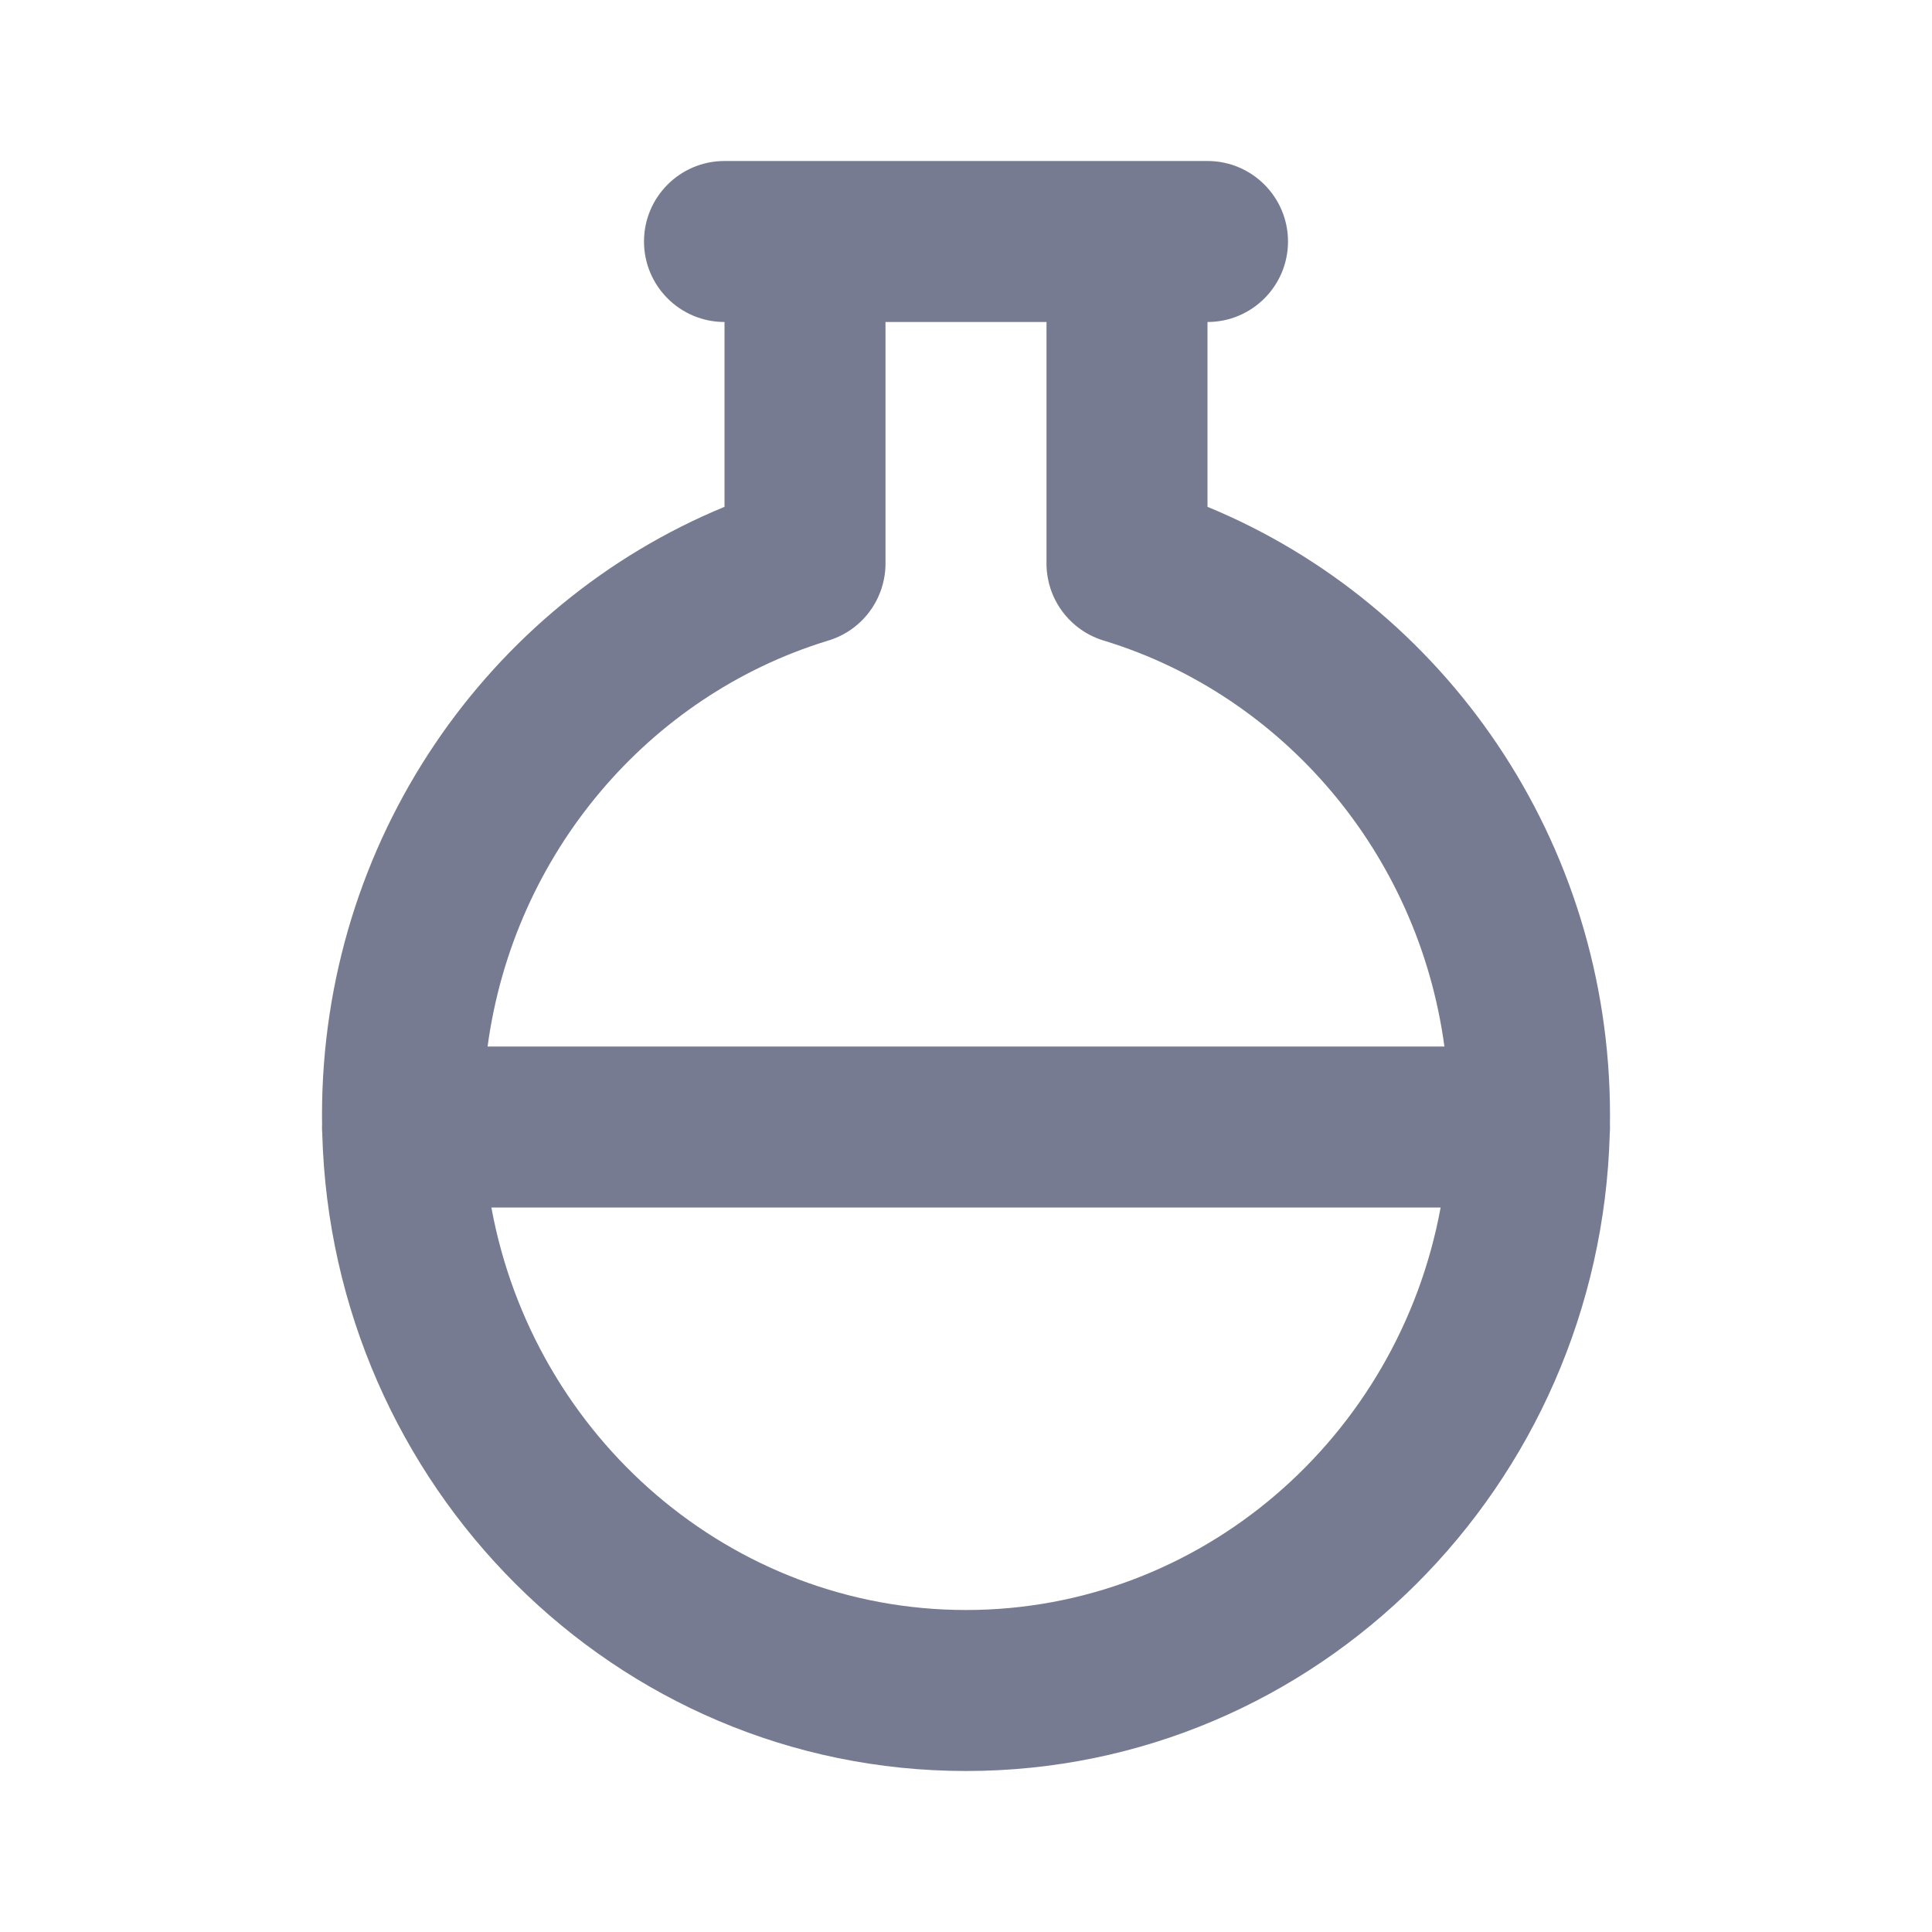 <svg width="24" height="24" viewBox="0 0 24 24" fill="none" xmlns="http://www.w3.org/2000/svg">
<path fill-rule="evenodd" clip-rule="evenodd" d="M8 3C8 2.448 8.448 2 9 2H10L14 2H15C15.552 2 16 2.448 16 3C16 3.552 15.552 4 15 4V6.296C17.94 7.508 20 10.442 20 13.852C20 13.889 20 13.925 19.999 13.962C20 13.975 20 13.987 20 14C20 14.027 19.999 14.053 19.997 14.079C19.879 18.455 16.363 22 12 22C7.637 22 4.121 18.455 4.003 14.079C4.001 14.053 4 14.027 4 14C4 13.987 4 13.975 4.001 13.962C4 13.925 4 13.889 4 13.852C4 10.442 6.06 7.508 9 6.296V4C8.448 4 8 3.552 8 3ZM10.98 7.198C10.995 7.126 11.002 7.052 11 6.977V4H13V6.977C12.998 7.052 13.005 7.126 13.02 7.198C13.049 7.345 13.111 7.48 13.197 7.596C13.327 7.771 13.513 7.902 13.729 7.963C15.934 8.642 17.618 10.594 17.943 13L6.057 13C6.382 10.594 8.066 8.642 10.271 7.963C10.342 7.943 10.41 7.915 10.474 7.881C10.732 7.742 10.921 7.493 10.98 7.198ZM6.104 15C6.63 17.86 9.085 20 12 20C14.915 20 17.37 17.86 17.896 15L6.104 15Z" fill="#777B92"/>
</svg>
